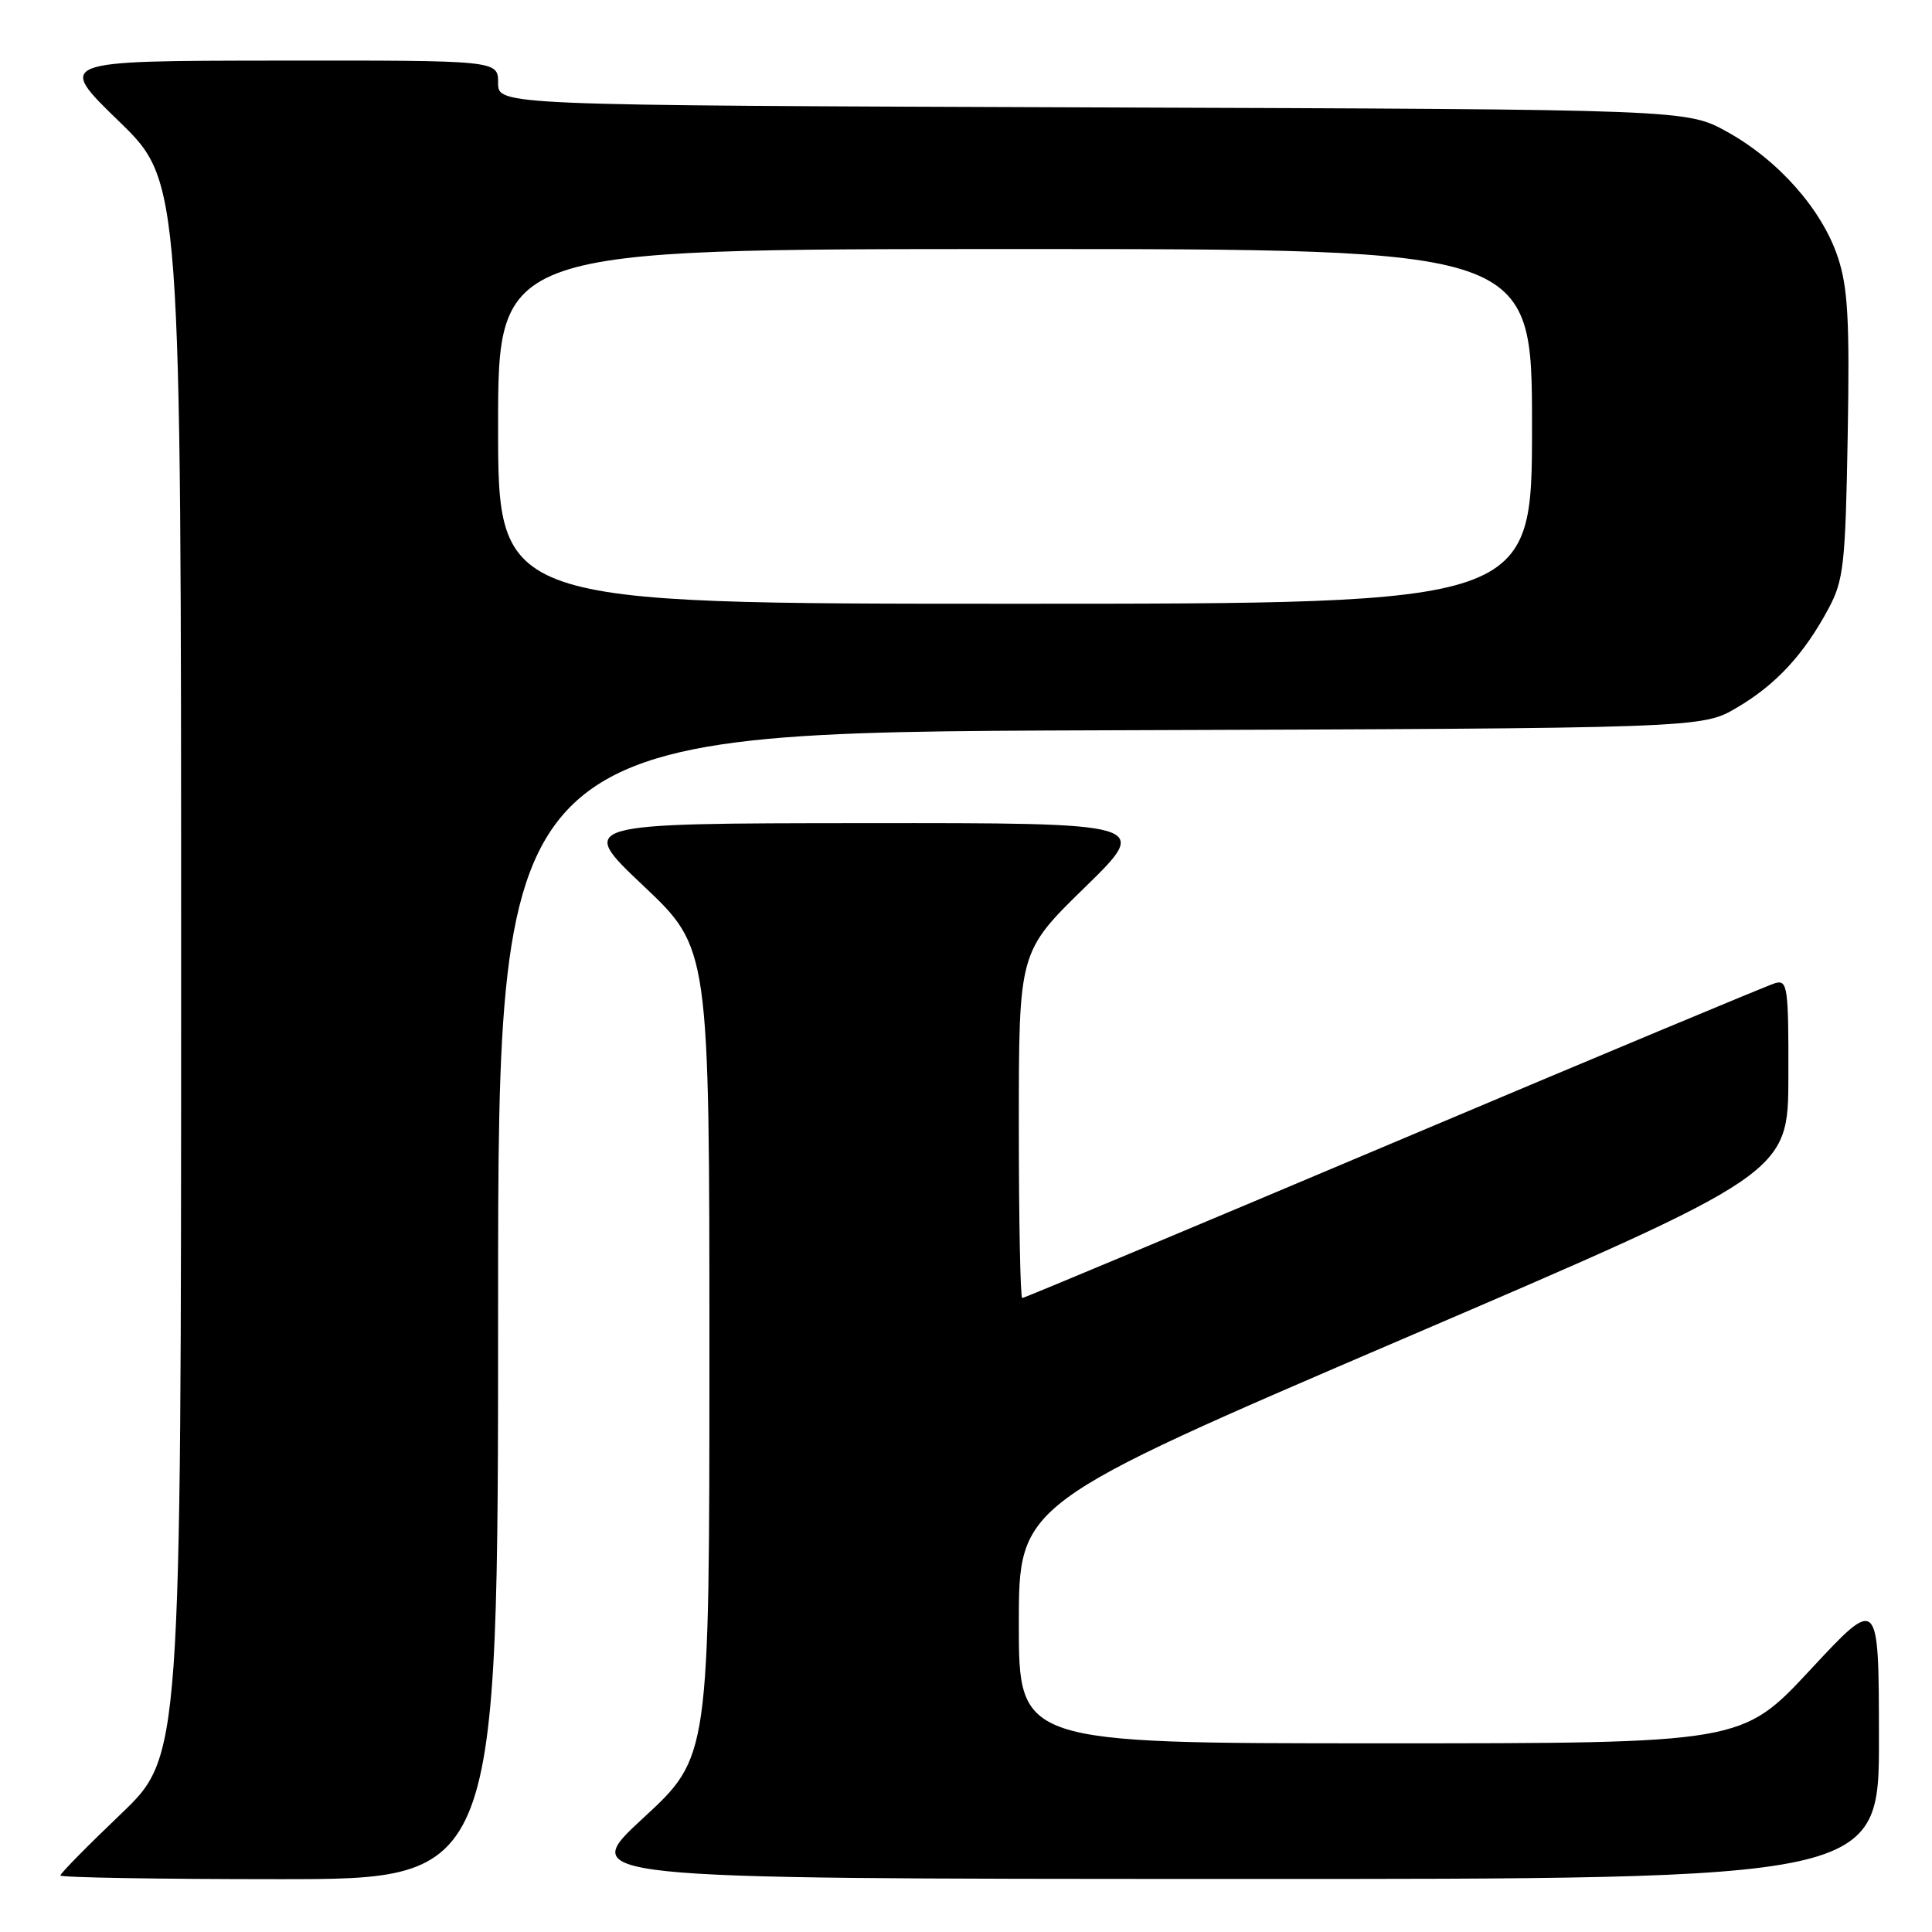 <?xml version="1.0" encoding="UTF-8" standalone="no"?>
<!DOCTYPE svg PUBLIC "-//W3C//DTD SVG 1.1//EN" "http://www.w3.org/Graphics/SVG/1.1/DTD/svg11.dtd" >
<svg xmlns="http://www.w3.org/2000/svg" xmlns:xlink="http://www.w3.org/1999/xlink" version="1.1" viewBox="0 0 256 256">
 <g >
 <path fill="currentColor"
d=" M 66.00 173.02 C 66.00 97.05 66.00 97.05 145.75 96.77 C 225.50 96.50 225.50 96.50 230.14 93.77 C 235.34 90.71 239.03 86.72 242.30 80.62 C 244.30 76.87 244.53 74.80 244.83 57.74 C 245.10 42.42 244.86 38.08 243.52 34.07 C 241.43 27.77 235.65 21.23 228.86 17.47 C 223.50 14.50 223.50 14.50 144.75 14.23 C 66.00 13.95 66.00 13.95 66.00 10.98 C 66.00 8.00 66.00 8.00 36.75 8.03 C 7.50 8.06 7.50 8.06 15.75 16.06 C 24.00 24.06 24.00 24.06 24.00 128.40 C 24.00 232.73 24.00 232.73 16.00 240.38 C 11.60 244.58 8.00 248.24 8.00 248.51 C 8.00 248.78 21.05 249.00 37.00 249.00 C 66.00 249.00 66.00 249.00 66.00 173.02 Z  M 248.97 230.25 C 248.95 211.50 248.95 211.50 239.88 221.25 C 230.81 231.00 230.81 231.00 182.90 231.00 C 135.00 231.00 135.00 231.00 135.00 215.13 C 135.00 199.25 135.00 199.25 185.97 177.38 C 236.95 155.50 236.95 155.50 236.97 142.63 C 237.00 130.85 236.85 129.81 235.25 130.26 C 234.29 130.54 211.54 140.04 184.70 151.38 C 157.86 162.72 135.69 172.00 135.45 172.00 C 135.20 172.00 135.00 161.68 135.00 149.06 C 135.00 126.12 135.00 126.12 143.75 117.58 C 152.50 109.04 152.50 109.04 114.50 109.07 C 76.50 109.10 76.50 109.10 85.25 117.37 C 94.00 125.64 94.00 125.64 94.00 179.23 C 94.00 232.81 94.00 232.81 85.25 240.88 C 76.50 248.95 76.50 248.95 162.75 248.97 C 249.00 249.00 249.00 249.00 248.97 230.25 Z  M 66.00 56.50 C 66.00 33.00 66.00 33.00 134.50 33.00 C 203.00 33.00 203.00 33.00 203.00 56.50 C 203.00 80.00 203.00 80.00 134.50 80.00 C 66.00 80.00 66.00 80.00 66.00 56.50 Z "/>
</g>
</svg>